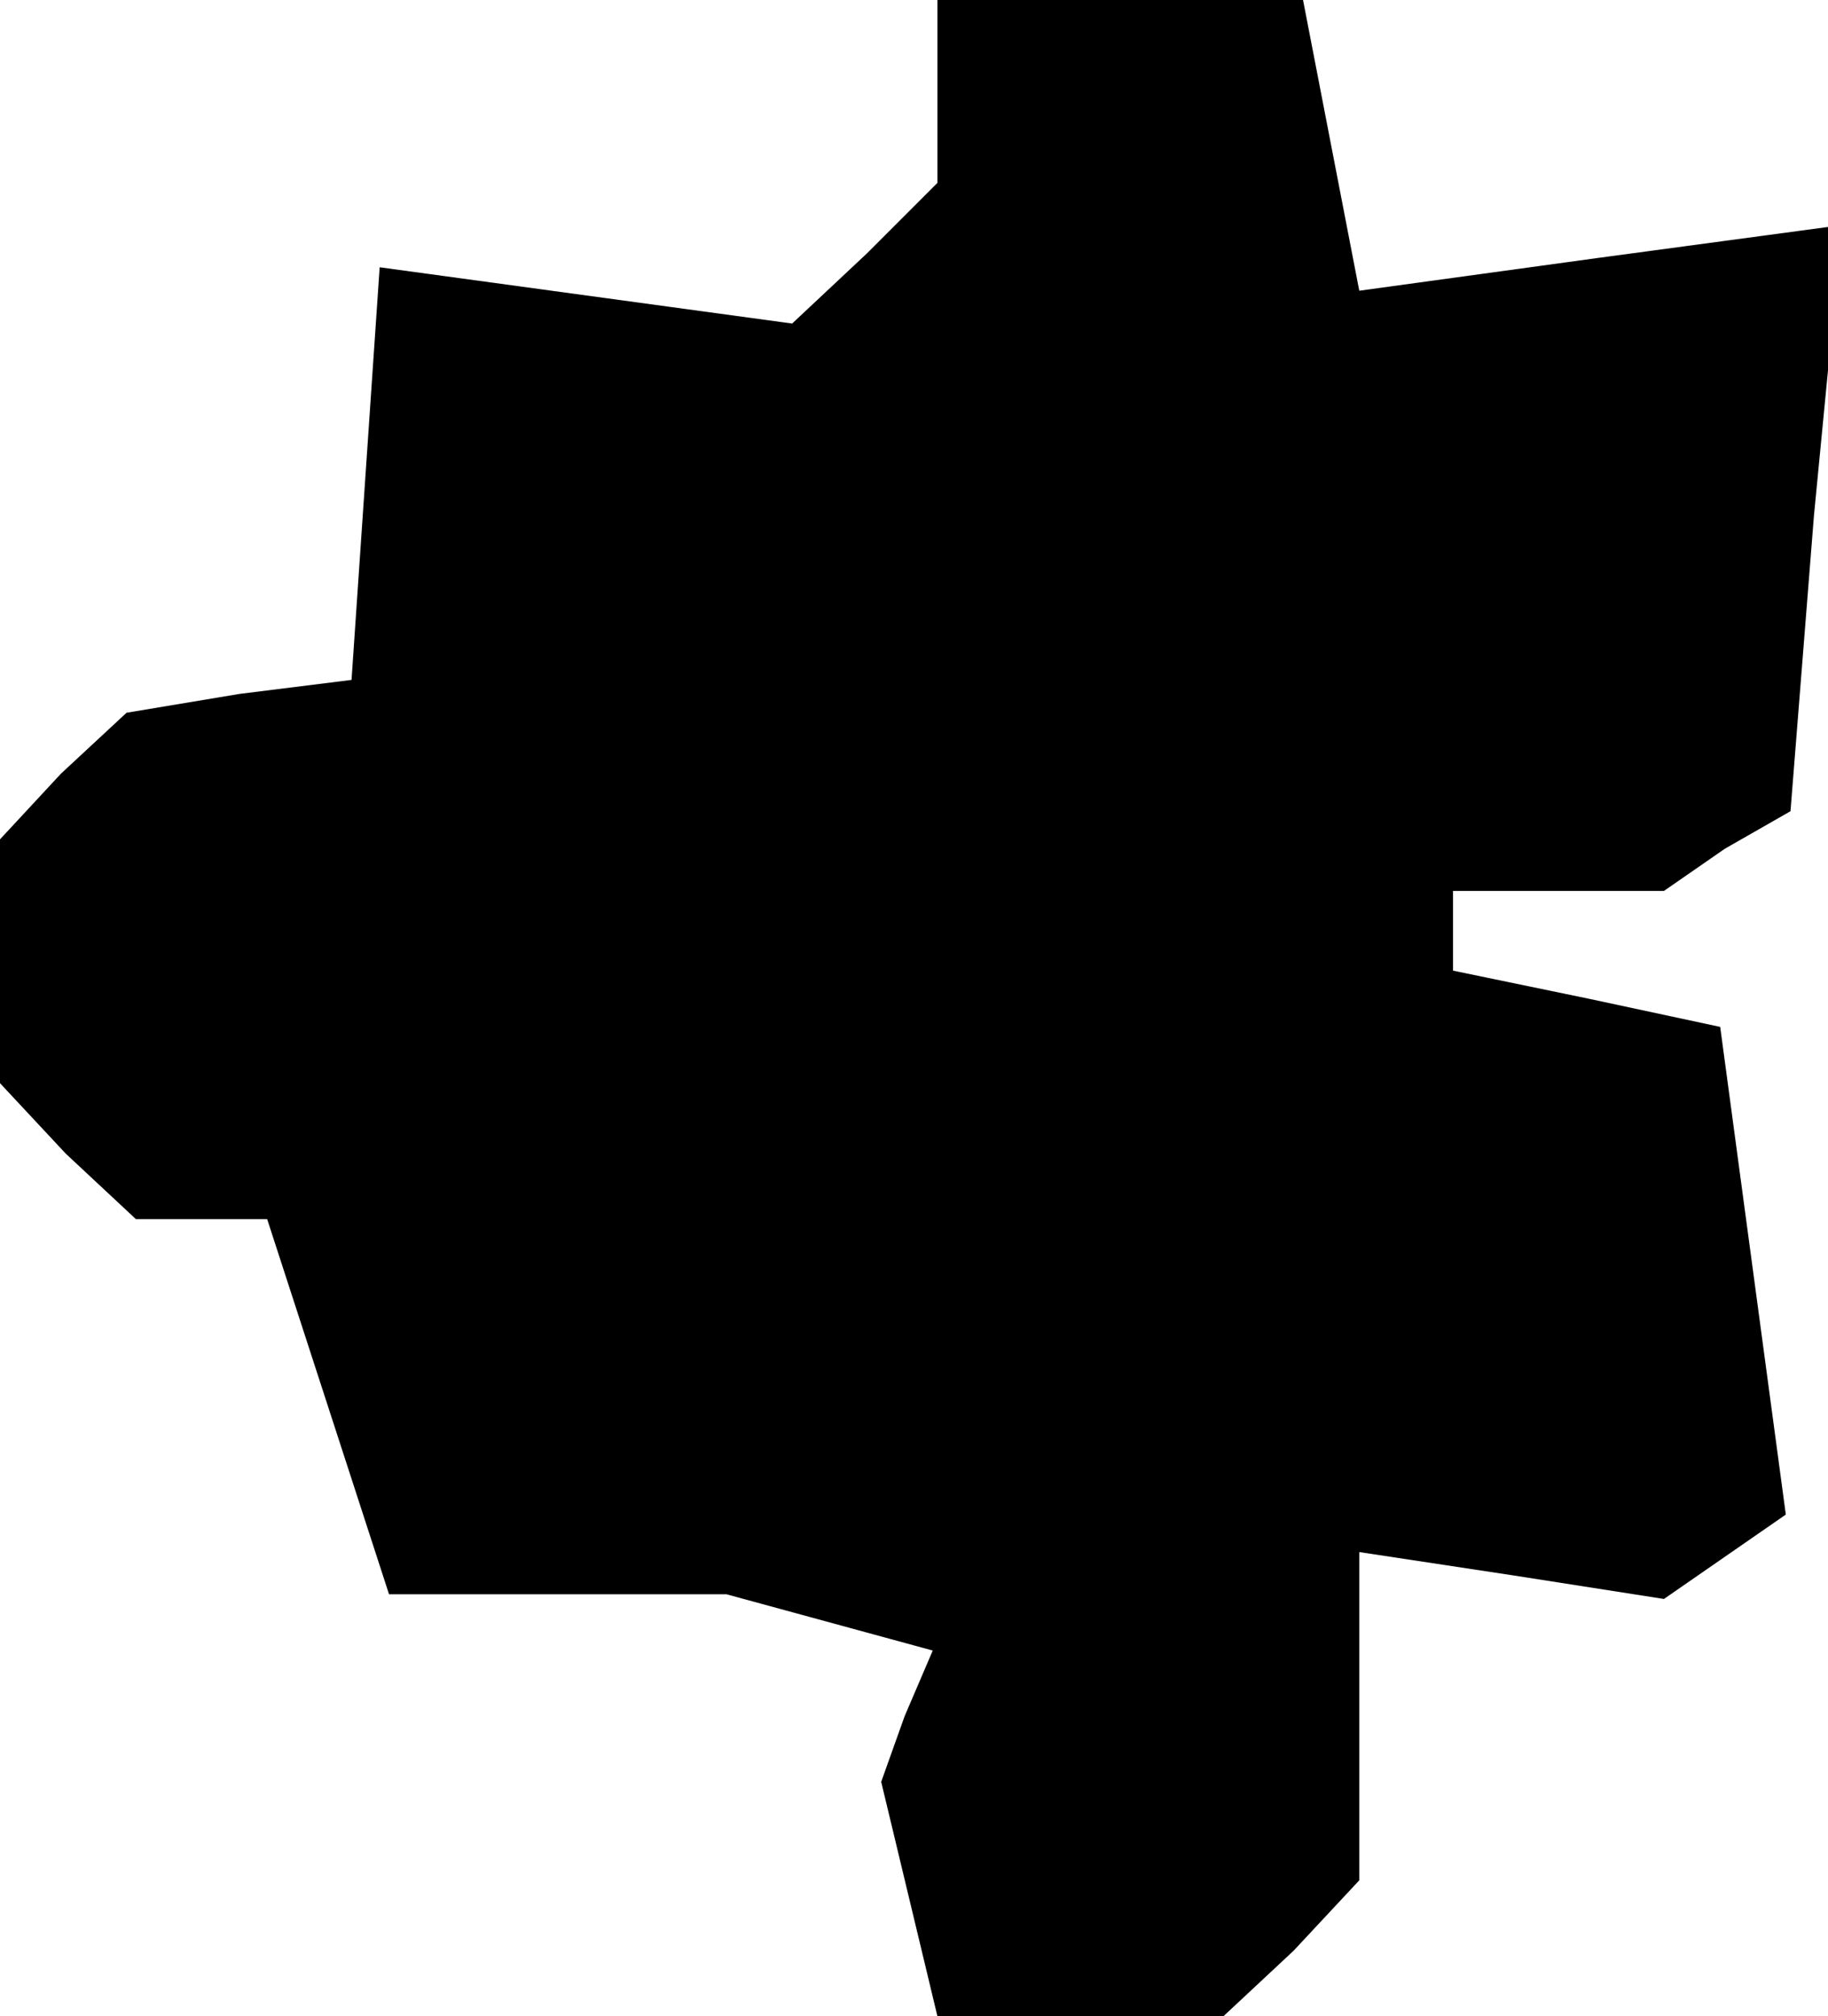 <?xml version="1.0" standalone="no"?>
<!DOCTYPE svg PUBLIC "-//W3C//DTD SVG 20010904//EN"
 "http://www.w3.org/TR/2001/REC-SVG-20010904/DTD/svg10.dtd">
<svg version="1.0" xmlns="http://www.w3.org/2000/svg"
 width="39pt" height="43pt" viewBox="0 0 39 43"
 preserveAspectRatio="xMidYMid meet">
<g transform="translate(0,43) scale(0.1,-0.1)"
fill="#000000" stroke="none">
<path d="M200 411 l0 -20 -15 -15 -16 -15 -44 6 -44 6 -3 -44 -3 -44 -24 -3
-24 -4 -14 -13 -13 -14 0 -26 0 -26 14 -15 15 -14 14 0 14 0 13 -40 13 -40 36
0 36 0 22 -6 22 -6 -6 -14 -5 -14 6 -25 6 -25 31 0 30 0 15 14 14 15 0 35 0
35 33 -5 32 -5 13 9 13 9 -7 52 -7 52 -28 6 -29 6 0 8 0 9 23 0 22 0 13 9 14
8 5 63 6 62 -52 -7 -51 -7 -6 31 -6 31 -39 0 -39 0 0 -19z"/>
</g>
</svg>
